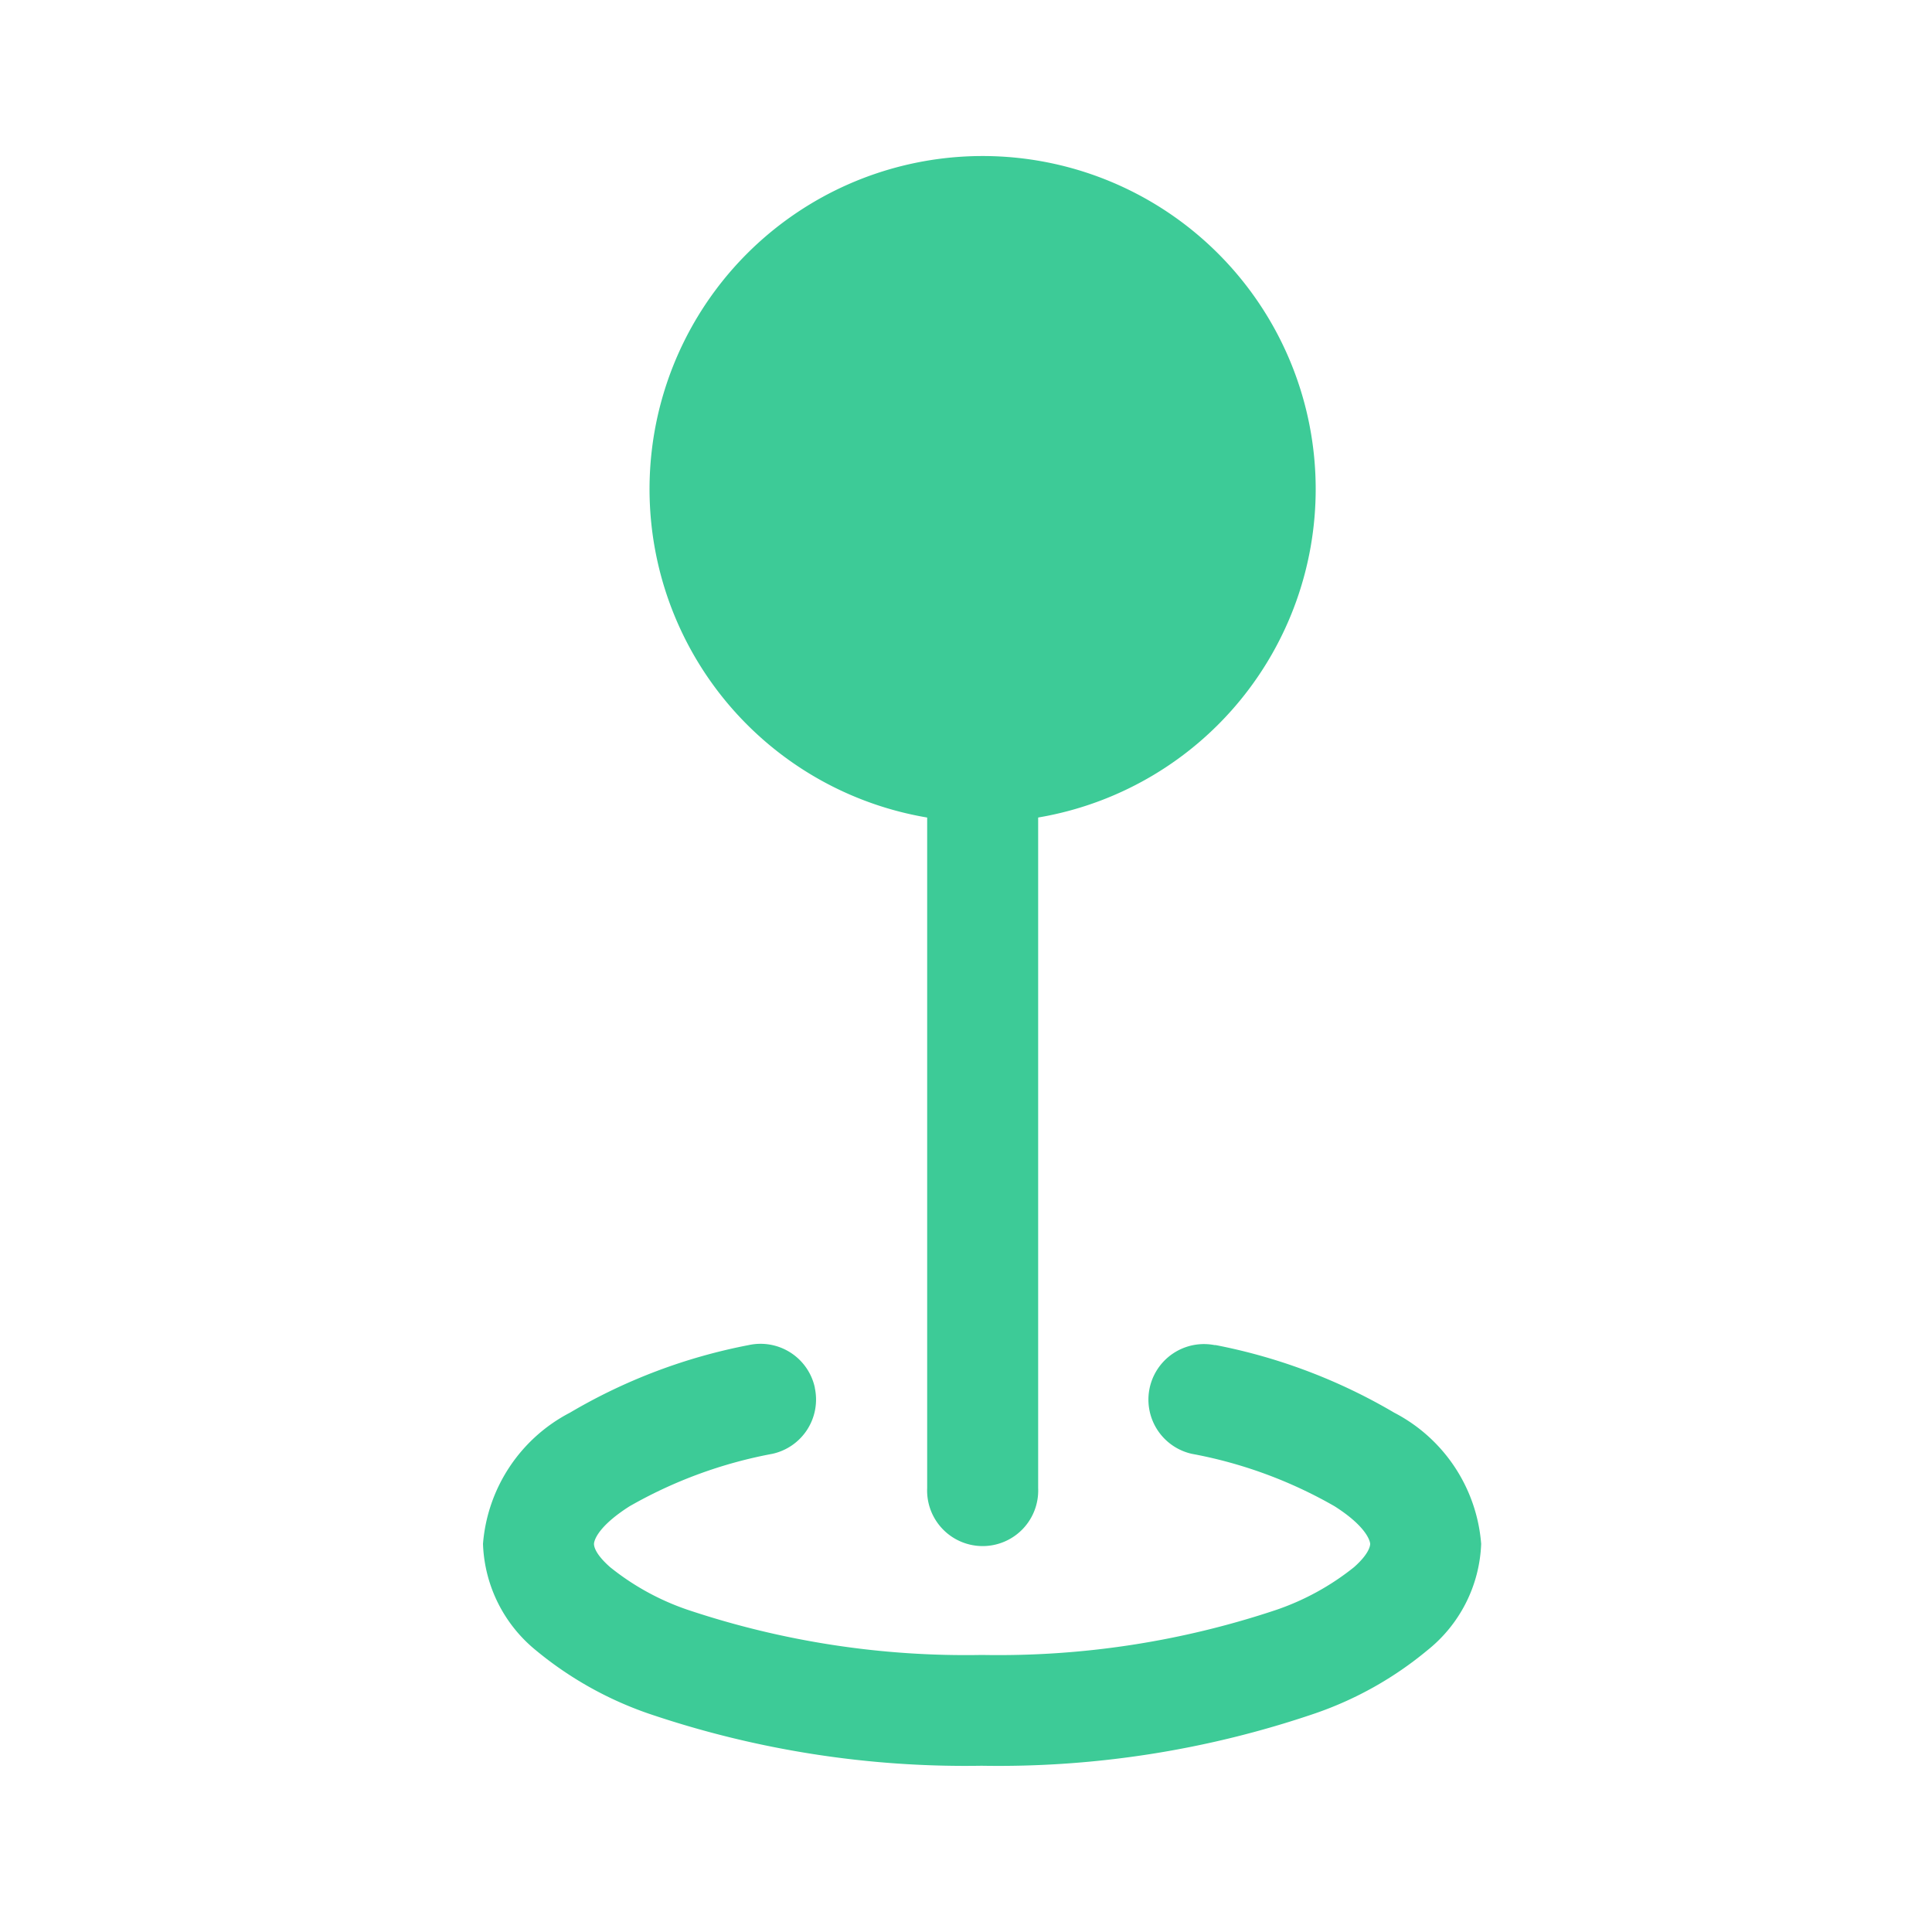 <svg id="Group_2392" data-name="Group 2392" xmlns="http://www.w3.org/2000/svg" width="20" height="20" viewBox="0 0 20 20">
  <g id="Group_2391" data-name="Group 2391" transform="translate(5 1.615)">
    <path id="Path_556" data-name="Path 556" d="M11.517,6.076h1.149V16.419a.575.575,0,1,1-1.149,0Z" transform="translate(-6.919 -2.628)" fill="#3dcb97"/>
    <path id="Path_557" data-name="Path 557" d="M9.435,17.15a.575.575,0,0,1-.44.682,4.72,4.72,0,0,0-1.478.543c-.347.221-.368.369-.368.389s.006.1.168.242a2.628,2.628,0,0,0,.8.44,9.068,9.068,0,0,0,3.049.468,9.073,9.073,0,0,0,3.05-.468,2.664,2.664,0,0,0,.8-.44c.162-.143.168-.227.168-.242s-.021-.168-.368-.389a4.672,4.672,0,0,0-1.478-.543.575.575,0,0,1,.233-1.126l.012,0a5.826,5.826,0,0,1,1.85.7,1.677,1.677,0,0,1,.9,1.358,1.479,1.479,0,0,1-.555,1.1,3.7,3.7,0,0,1-1.164.655,10.153,10.153,0,0,1-3.453.542,10.193,10.193,0,0,1-3.453-.542,3.74,3.74,0,0,1-1.164-.656A1.485,1.485,0,0,1,6,18.764a1.679,1.679,0,0,1,.9-1.358,5.789,5.789,0,0,1,1.852-.7.575.575,0,0,1,.683.44Z" transform="translate(-6 -4.397)" fill="#3dcb97" fill-rule="evenodd"/>
    <path id="Path_555" data-name="Path 555" d="M14.965,5.386a3.448,3.448,0,1,1-1.01-2.438A3.447,3.447,0,0,1,14.965,5.386Z" transform="translate(-6.345 -1.938)" fill="#3dcb97"/>
  </g>
  <rect id="Rectangle_453" data-name="Rectangle 453" width="20" height="20" fill="none"/>
</svg>
